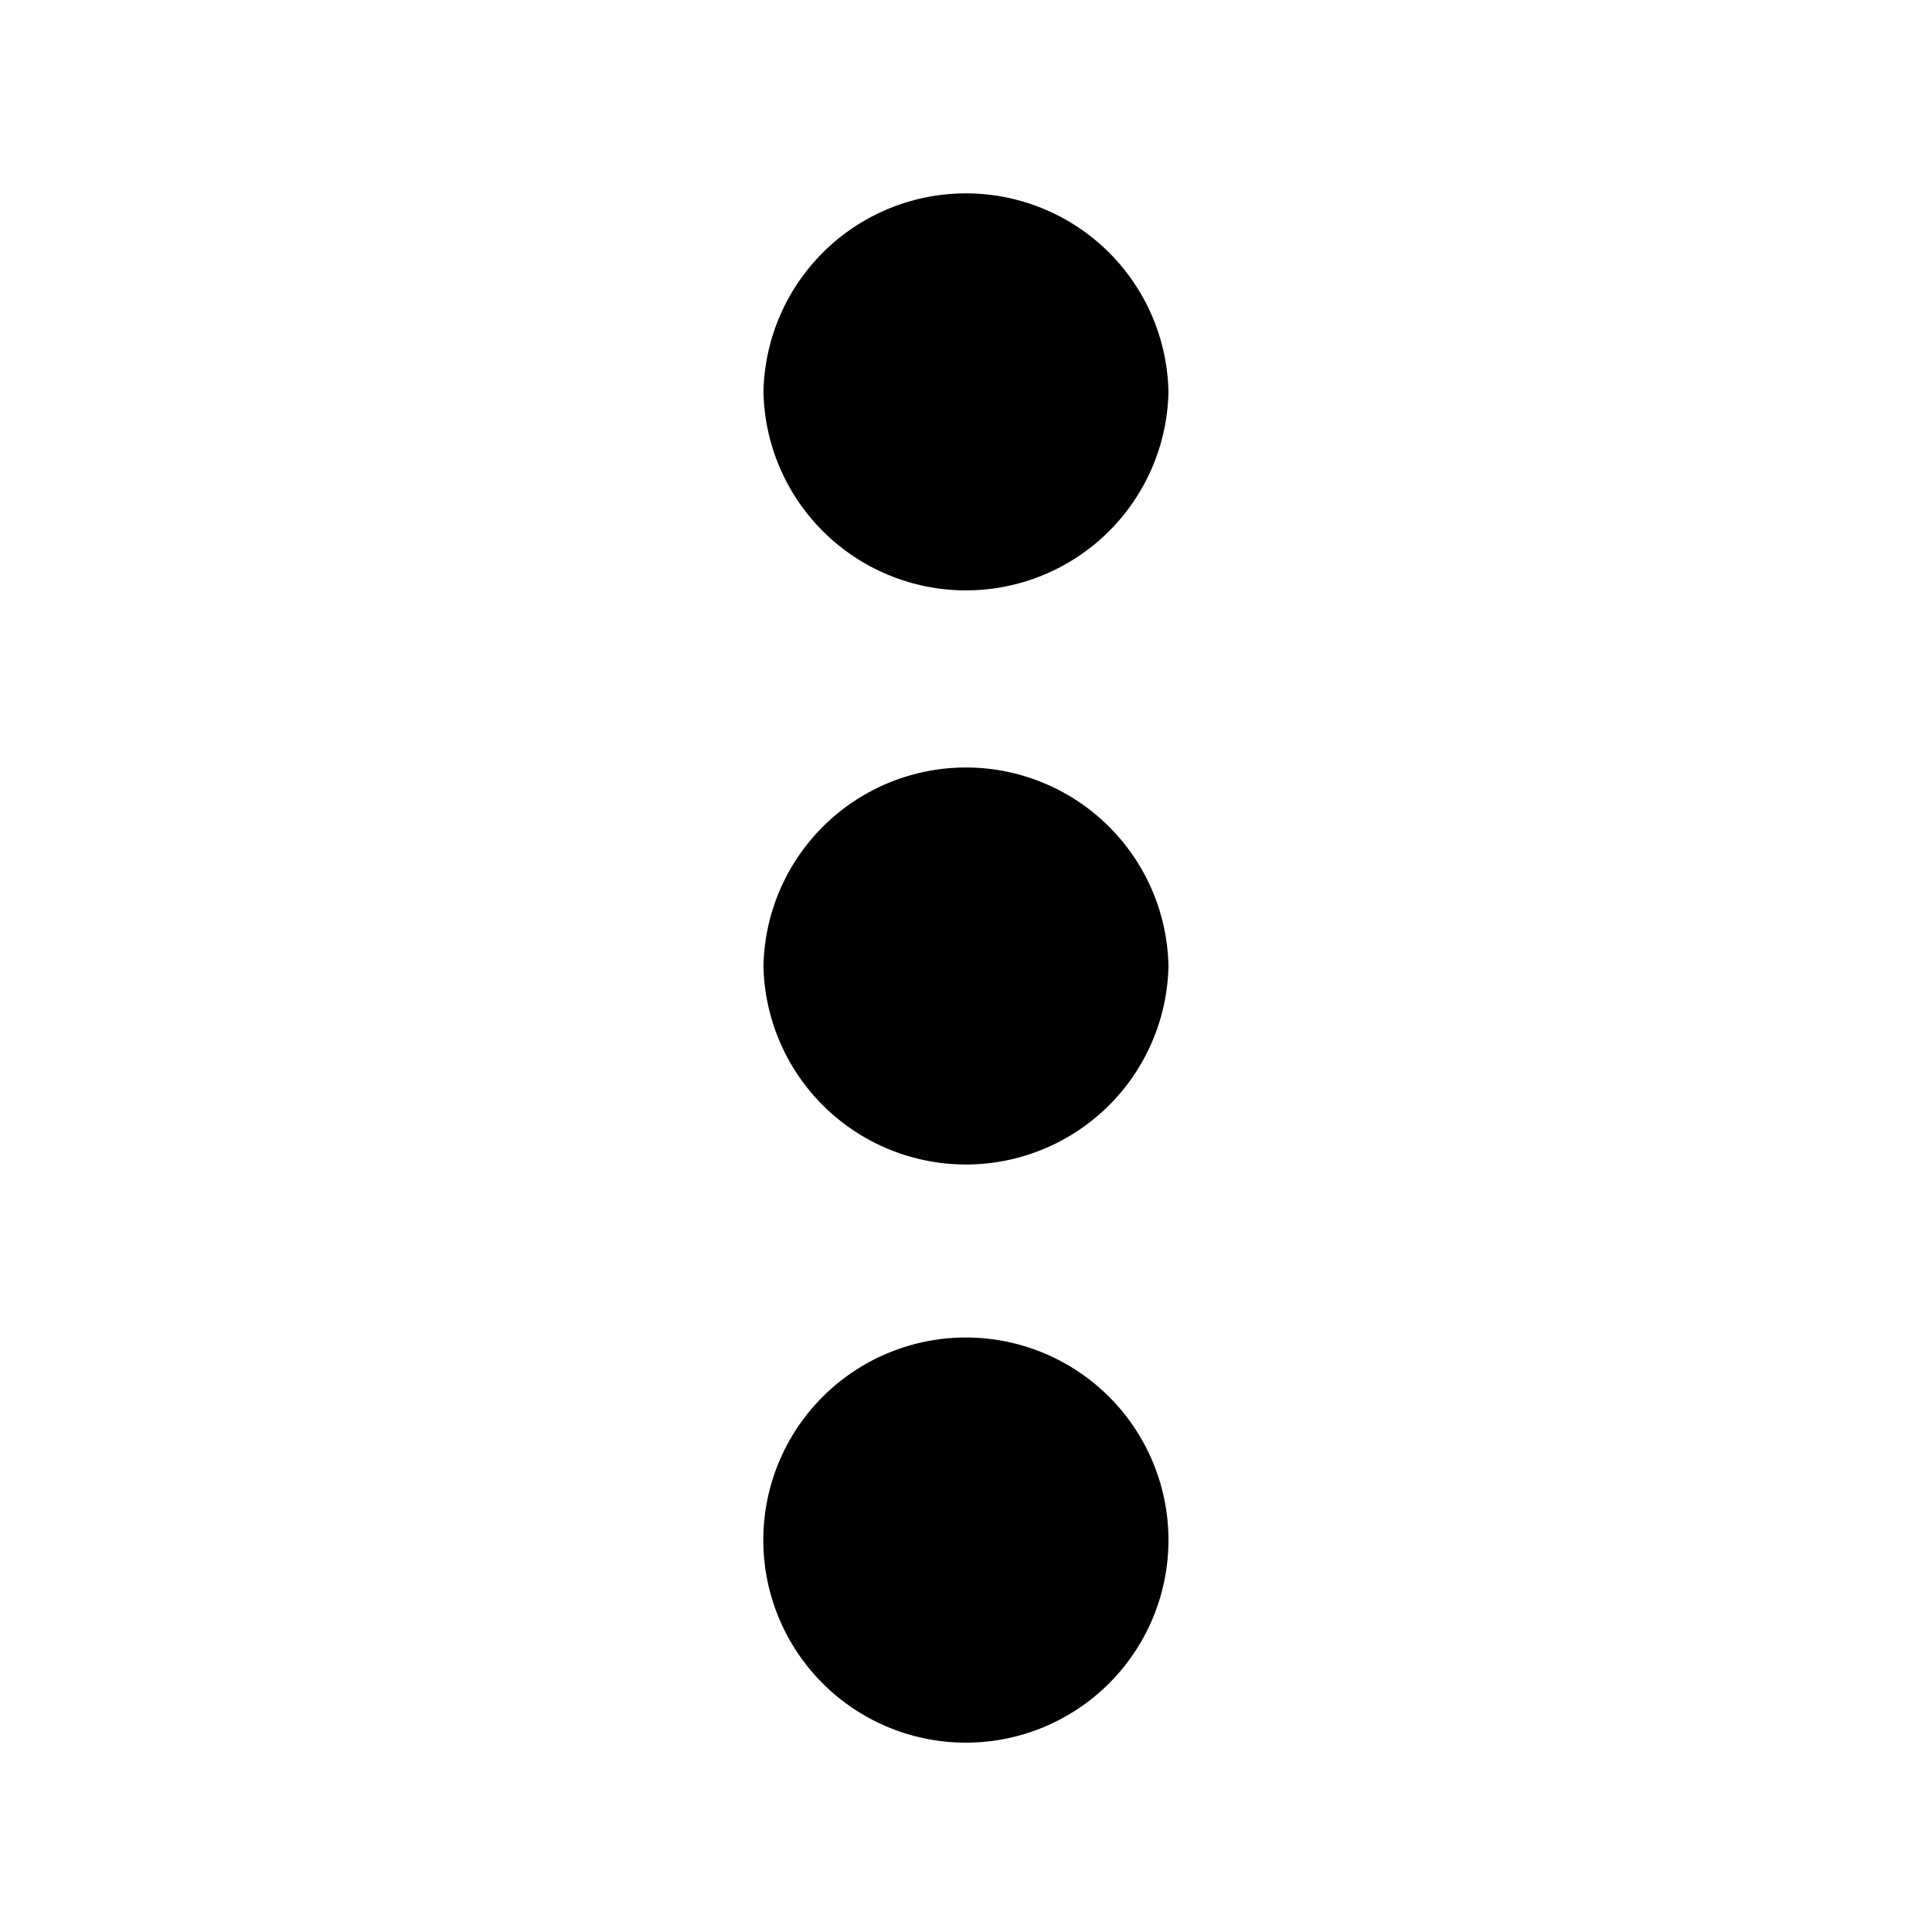 <svg xmlns="http://www.w3.org/2000/svg" xml:space="preserve" style="fill-rule:evenodd;clip-rule:evenodd;stroke-linejoin:round;stroke-miterlimit:2" viewBox="0 0 24 24"><path d="M14.515 4.868a2.516 2.516 0 0 1-5.031 0 2.516 2.516 0 0 1 5.031 0m0 7.132a2.516 2.516 0 0 1-5.031 0 2.516 2.516 0 0 1 5.031 0m0 7.133a2.516 2.516 0 1 1-5.033-.003 2.516 2.516 0 0 1 5.033.003"/></svg>